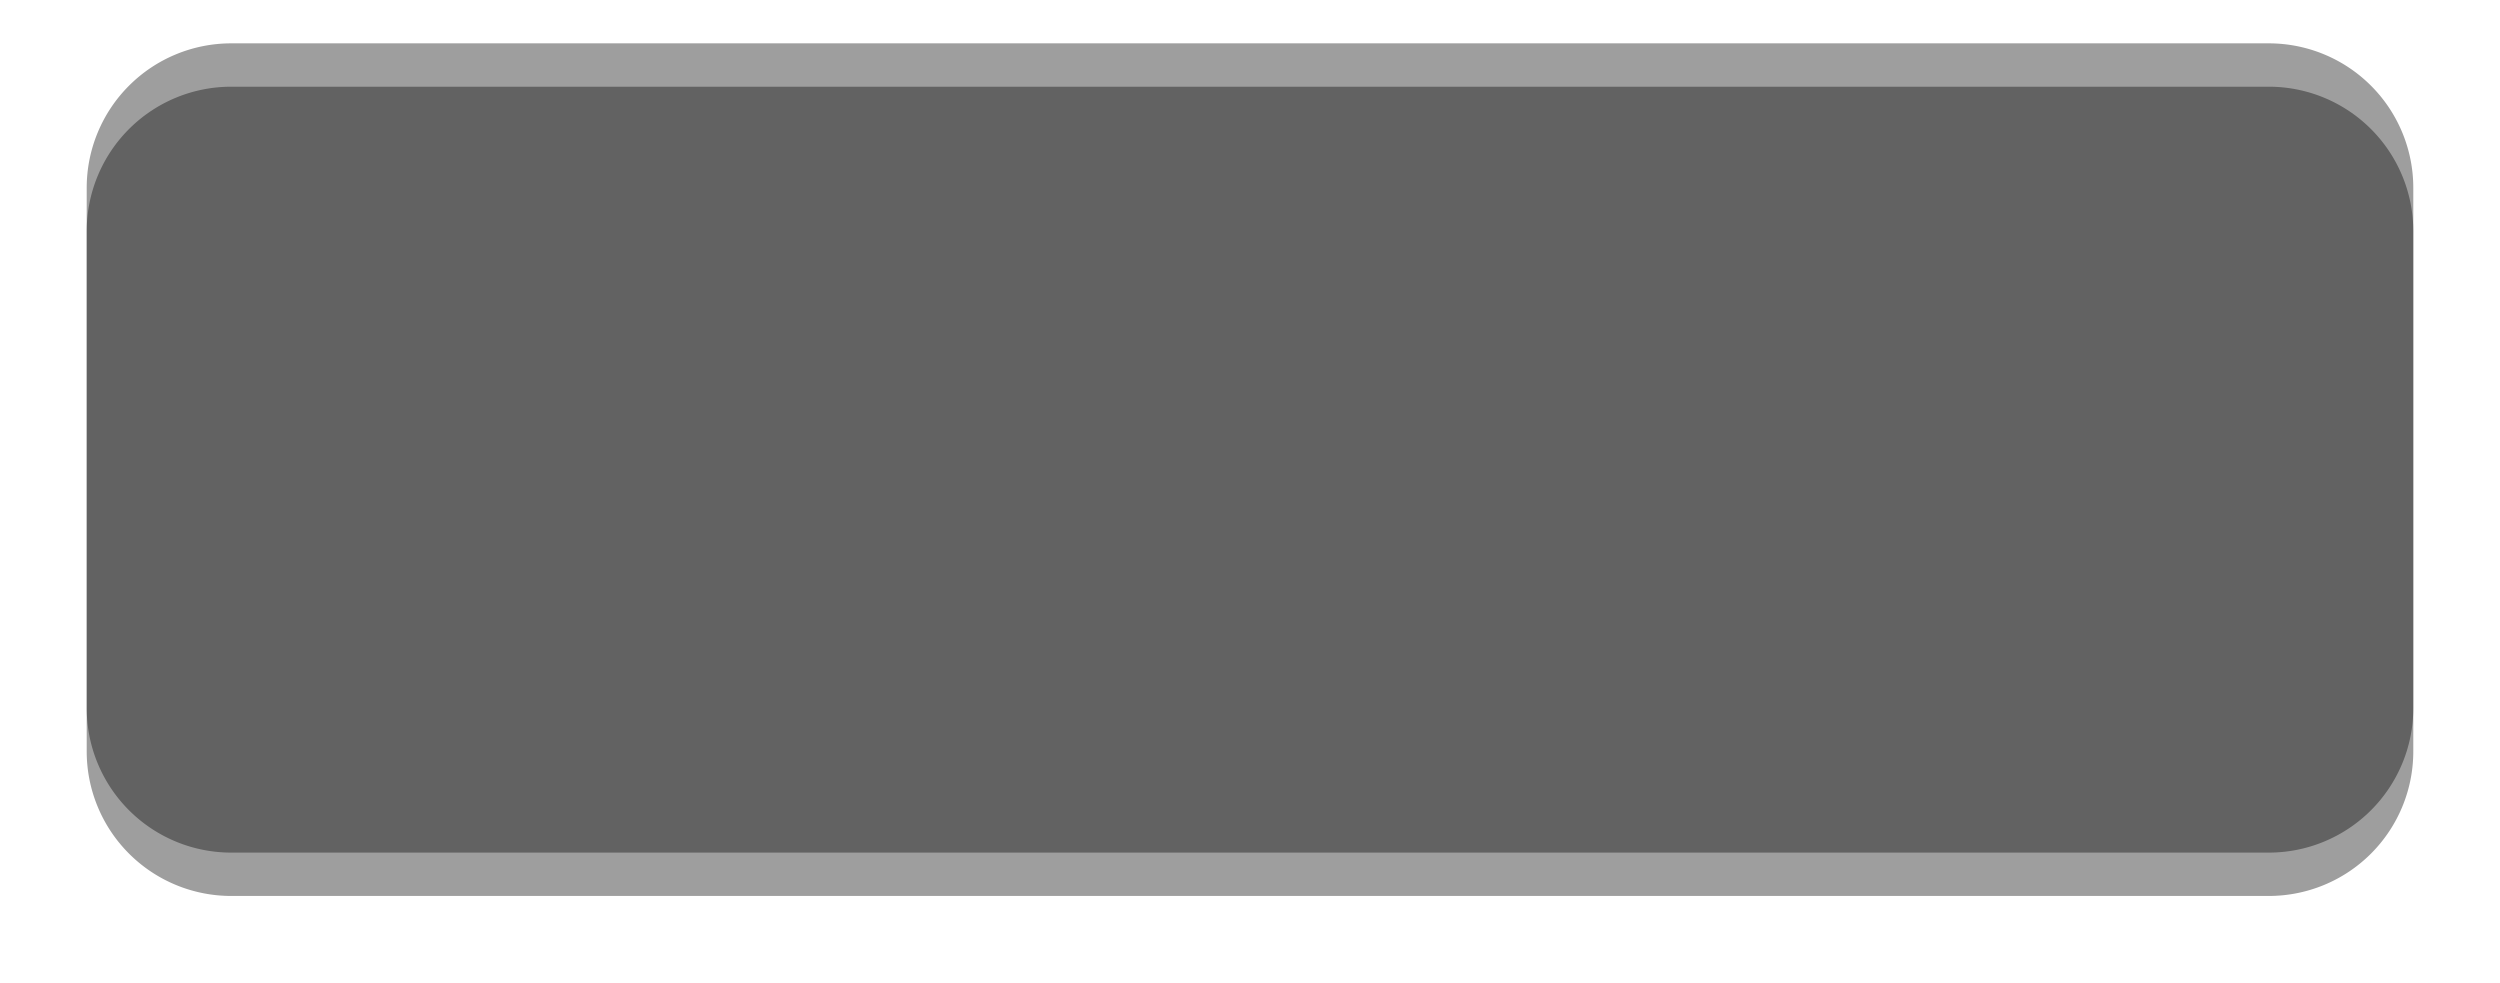 ﻿<?xml version="1.0" encoding="utf-8"?>
<svg version="1.1" xmlns:xlink="http://www.w3.org/1999/xlink" width="173px" height="68px" xmlns="http://www.w3.org/2000/svg">
  <defs>
    <filter x="748px" y="1377px" width="173px" height="68px" filterUnits="userSpaceOnUse" id="filter413">
      <feOffset dx="0" dy="3" in="SourceAlpha" result="shadowOffsetInner" />
      <feGaussianBlur stdDeviation="3" in="shadowOffsetInner" result="shadowGaussian" />
      <feComposite in2="shadowGaussian" operator="atop" in="SourceAlpha" result="shadowComposite" />
      <feColorMatrix type="matrix" values="0 0 0 0 0  0 0 0 0 0  0 0 0 0 0  0 0 0 0.122 0  " in="shadowComposite" />
    </filter>
    <g id="widget414">
      <path d="M 754 1390  A 10 10 0 0 1 764 1380 L 905 1380  A 10 10 0 0 1 915 1390 L 915 1426  A 10 10 0 0 1 905 1436 L 764 1436  A 10 10 0 0 1 754 1426 L 754 1390  Z " fill-rule="nonzero" fill="#000000" stroke="none" fill-opacity="0.38" />
    </g>
  </defs>
  <g transform="matrix(1 0 0 1 -748 -1377 )">
    <use xlink:href="#widget414" filter="url(#filter413)" />
    <use xlink:href="#widget414" />
  </g>
</svg>